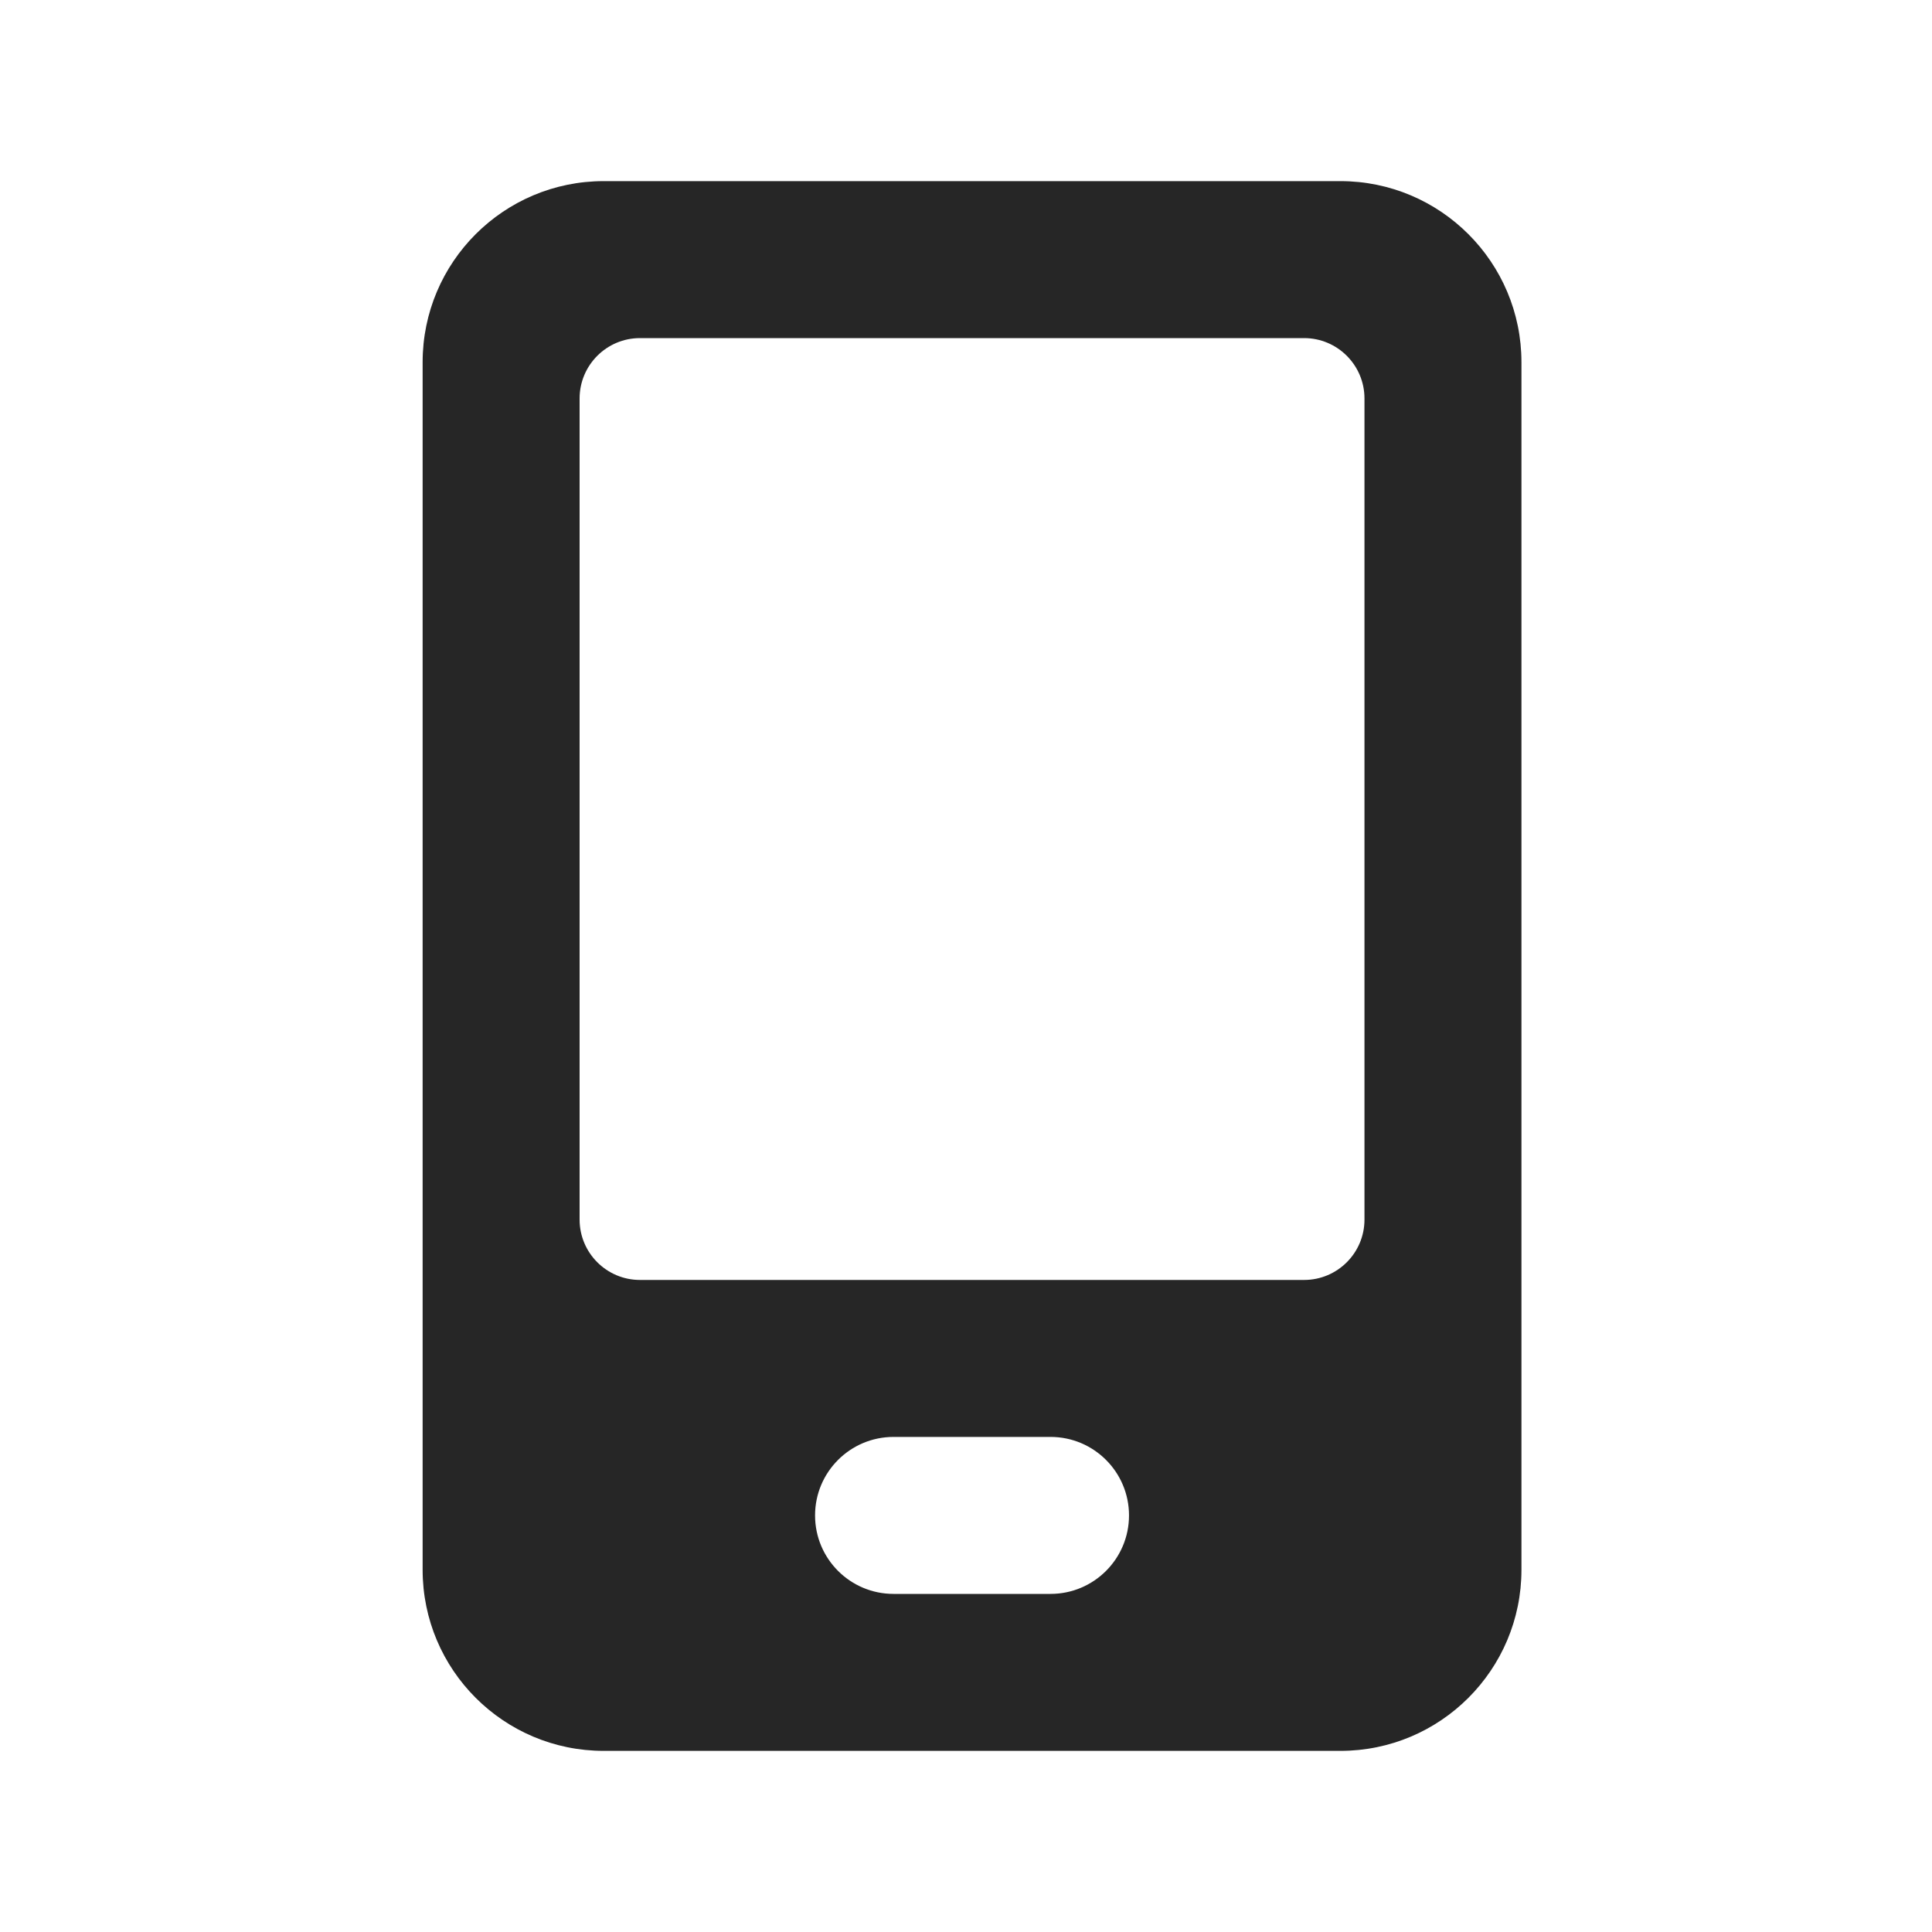 <svg width="32" height="32" viewBox="0 0 32 32" fill="none" xmlns="http://www.w3.org/2000/svg">
<path fill-rule="evenodd" clip-rule="evenodd" d="M7 6C7 4.343 8.343 3 10 3H22.2C23.857 3 25.2 4.343 25.2 6V26C25.2 27.657 23.857 29 22.2 29H10C8.343 29 7 27.657 7 26V6ZM9.6 6.6C9.6 6.048 10.048 5.6 10.6 5.6H21.6C22.152 5.6 22.6 6.048 22.6 6.6V20.2C22.6 20.752 22.152 21.2 21.6 21.2H10.6C10.048 21.2 9.6 20.752 9.6 20.2V6.6ZM14.8 23.8C14.082 23.8 13.5 24.382 13.5 25.1C13.5 25.818 14.082 26.4 14.8 26.4H17.4C18.118 26.4 18.7 25.818 18.7 25.1C18.7 24.382 18.118 23.8 17.4 23.8H14.8Z" fill="#262626"/>
</svg>
